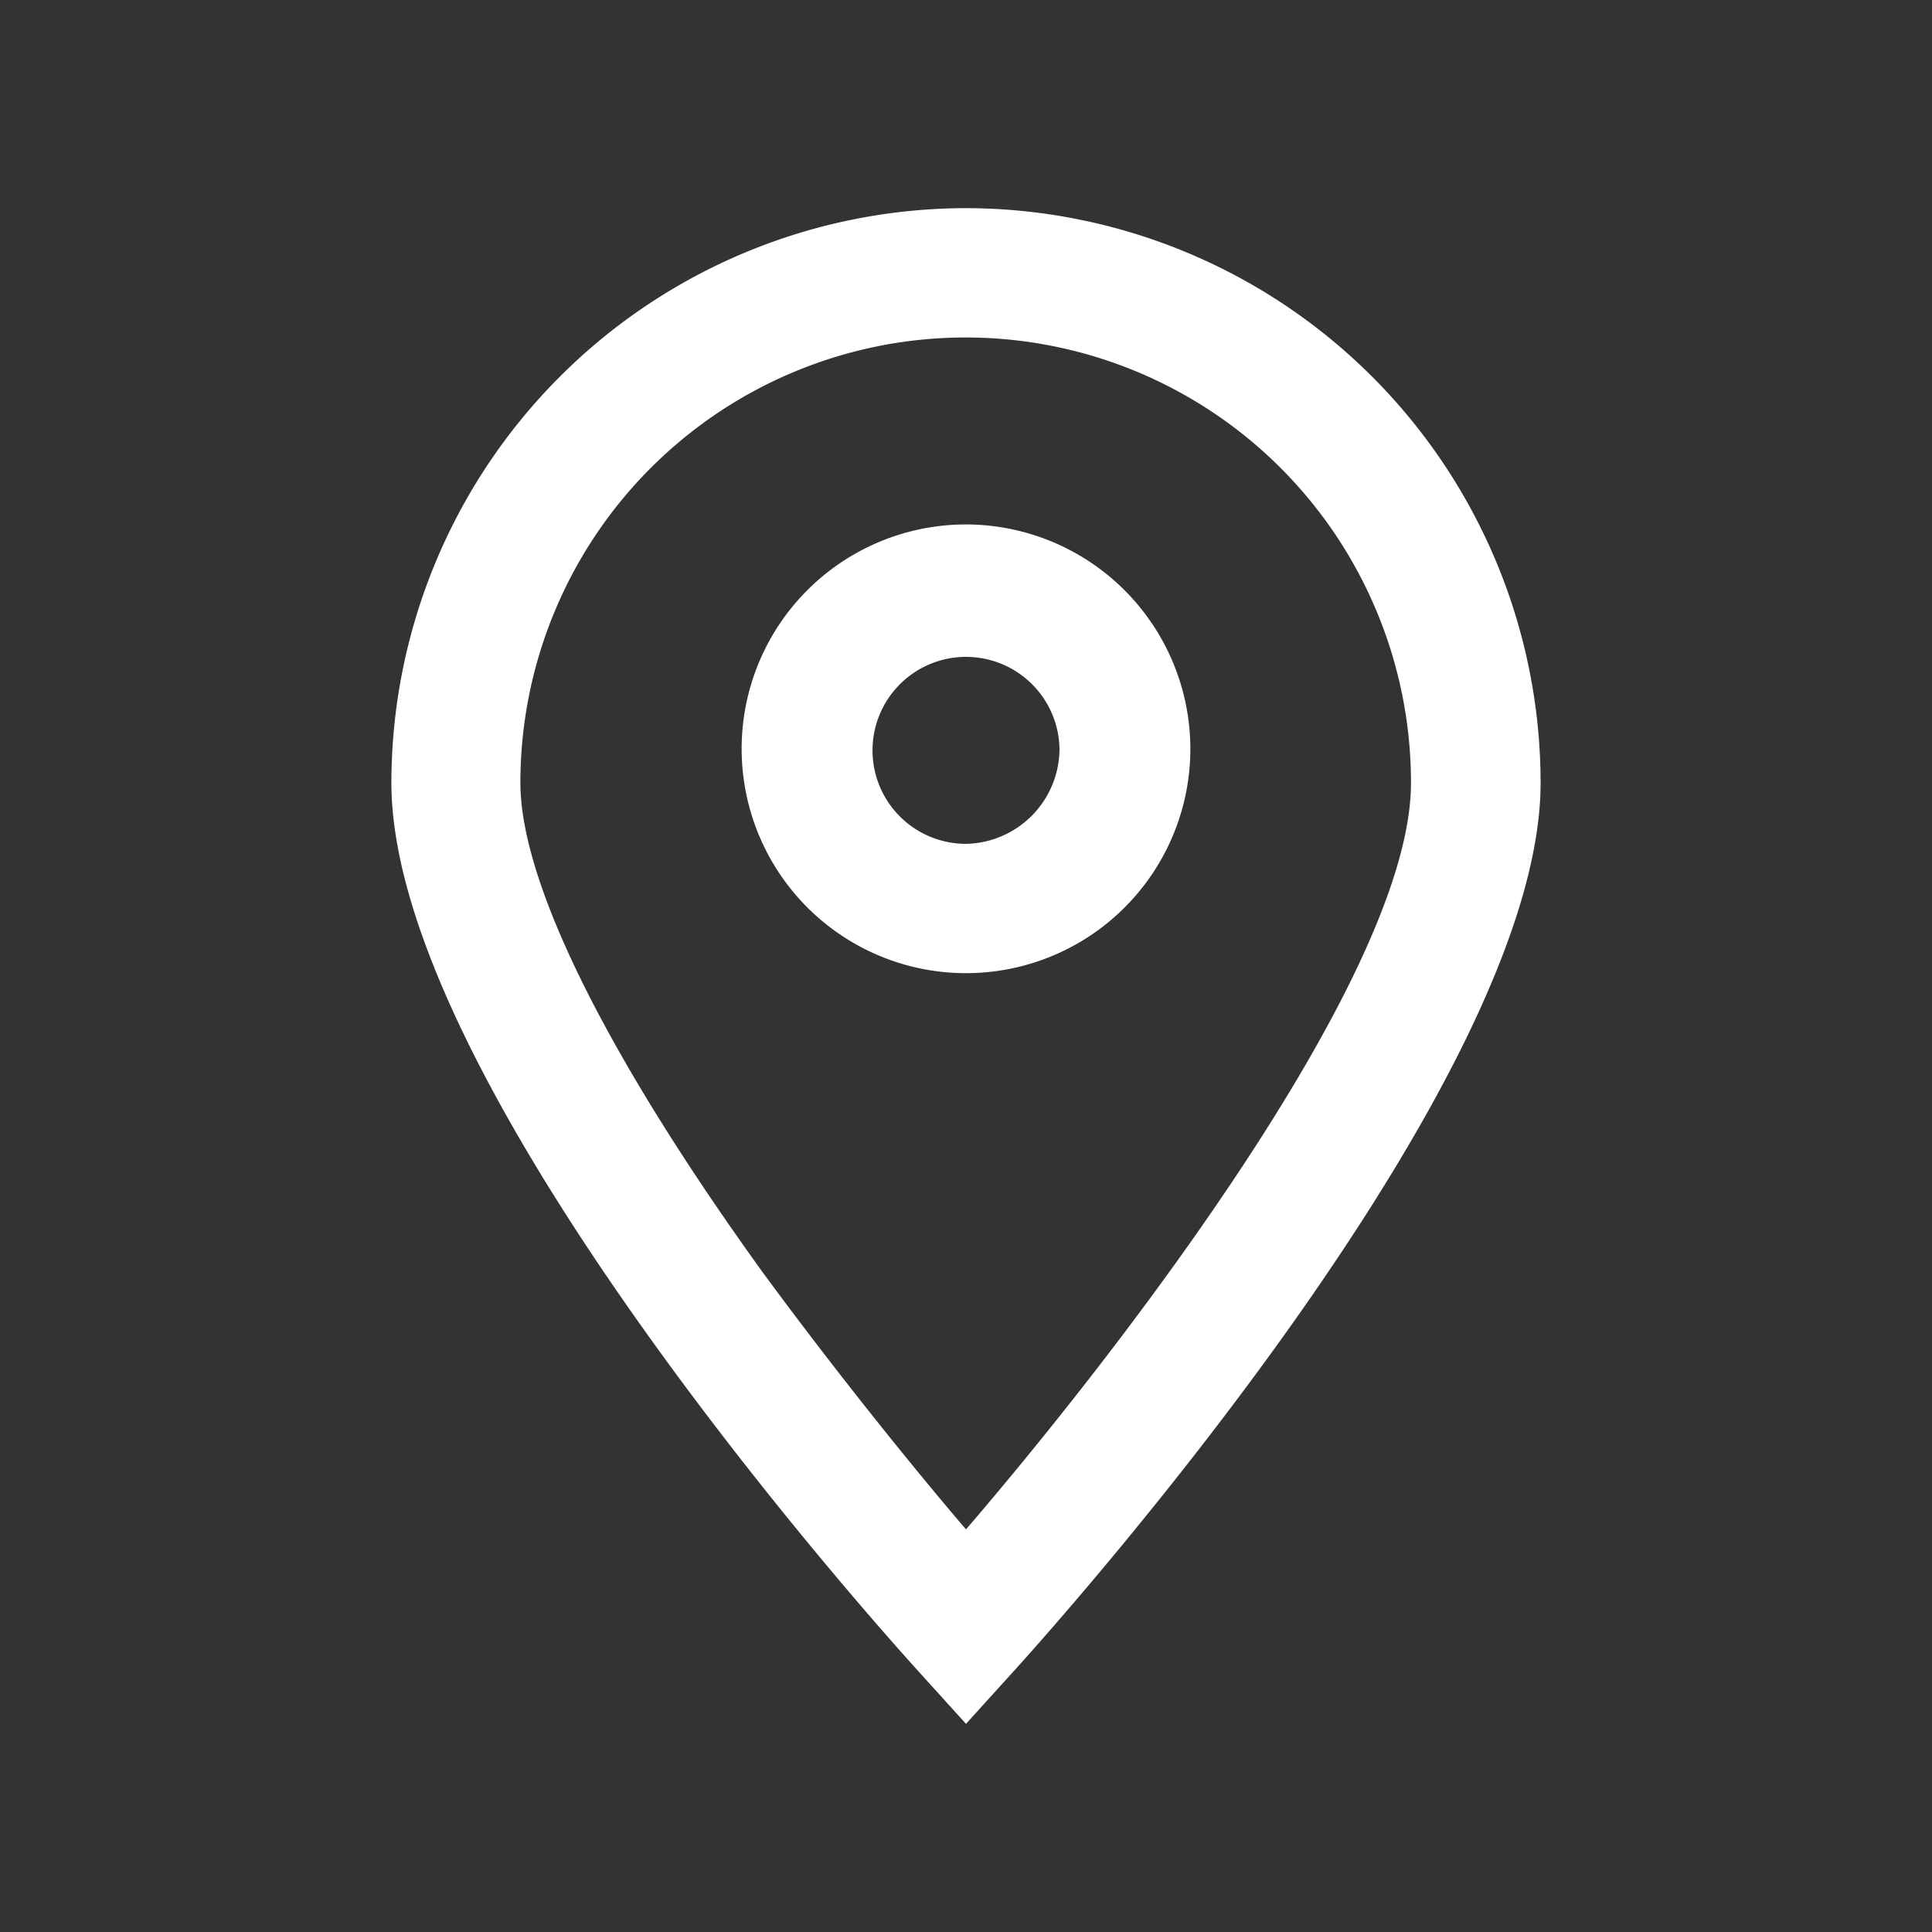 <svg id="Ebene_1" data-name="Ebene 1" xmlns="http://www.w3.org/2000/svg" viewBox="0 0 62 62">
  <rect x="0" y="0" width="62" height="62" fill="#333333" stroke="none"/>
  <defs>
    <style>
      .cls-1 {
        fill: #fff;
      }
    </style>
  </defs>
  <g>
    <path class="cls-1" d="M31,6.68A18.46,18.46,0,0,0,12.56,25.12c0,9.57,15.17,26.59,16.9,28.5L31,55.32l1.54-1.7c1.73-1.91,16.9-18.93,16.9-28.5A18.46,18.46,0,0,0,31,6.68Zm0,42.4c-1.54-1.8-4-4.82-6.51-8.23-5-6.93-7.79-12.52-7.79-15.73a14.29,14.29,0,1,1,28.58,0C45.29,31.19,36.07,43.18,31,49.08Z"/>
    <path class="cls-1" d="M31,16.83A7.2,7.2,0,1,0,38.2,24,7.21,7.21,0,0,0,31,16.83Zm0,10.25a3,3,0,1,1,3-3A3.06,3.06,0,0,1,31,27.08Z"/>
  </g>
</svg>
